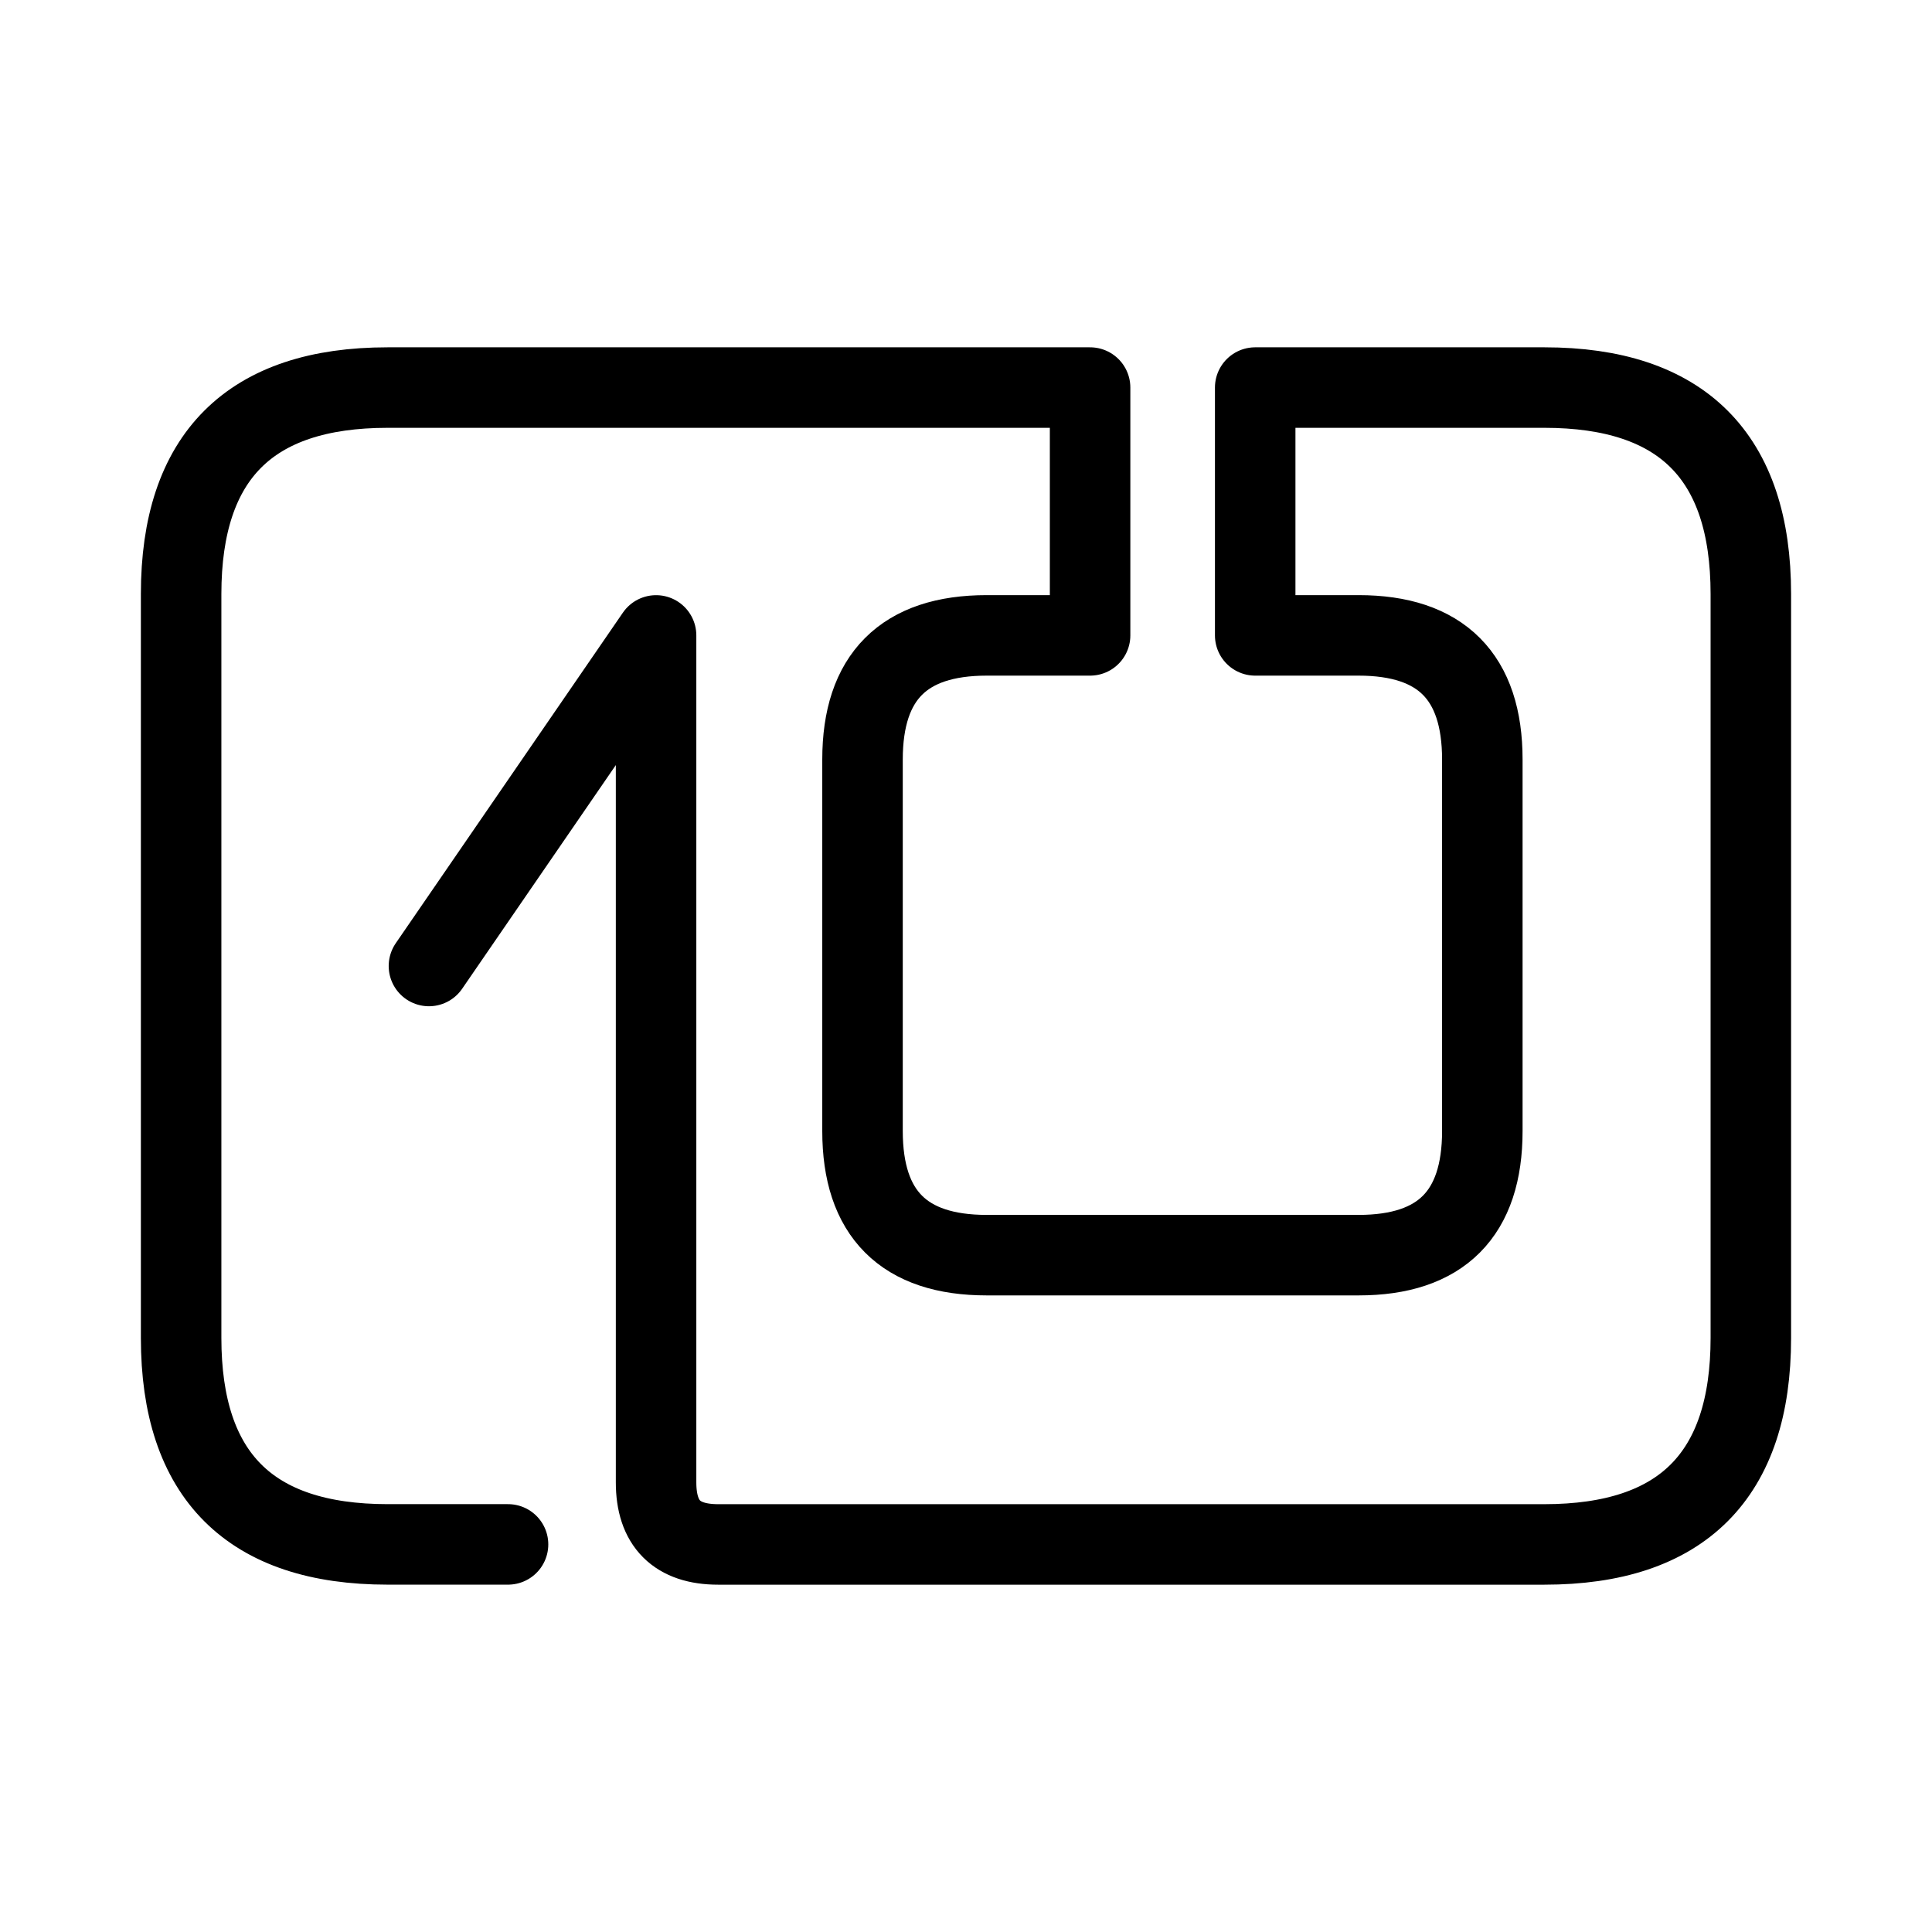 <?xml version="1.0" encoding="UTF-8"?><svg id="a" xmlns="http://www.w3.org/2000/svg" viewBox="0 0 48 48"><defs><style>.c{stroke-width:2px;fill:none;stroke:#000;stroke-linecap:round;stroke-linejoin:round;}</style></defs><path id="b" class="c" d="m10.657,24l5.643-8.213v21.042c0,1.028.514,1.542,1.542,1.542h20.528c3.419,0,5.129-1.71,5.129-5.129V14.758c0-3.419-1.71-5.129-5.129-5.129h-7.185v6.157h2.57c2.049,0,3.073,1.028,3.073,3.084v9.23c0,2.056-1.024,3.084-3.073,3.084h-9.242c-2.056,0-3.084-1.028-3.084-3.084v-9.23c0-2.056,1.028-3.084,3.084-3.084h2.57v-6.157H9.629c-3.42,0-5.129,1.71-5.129,5.129v18.483c0,3.419,1.71,5.129,5.129,5.129h2.993"/></svg>